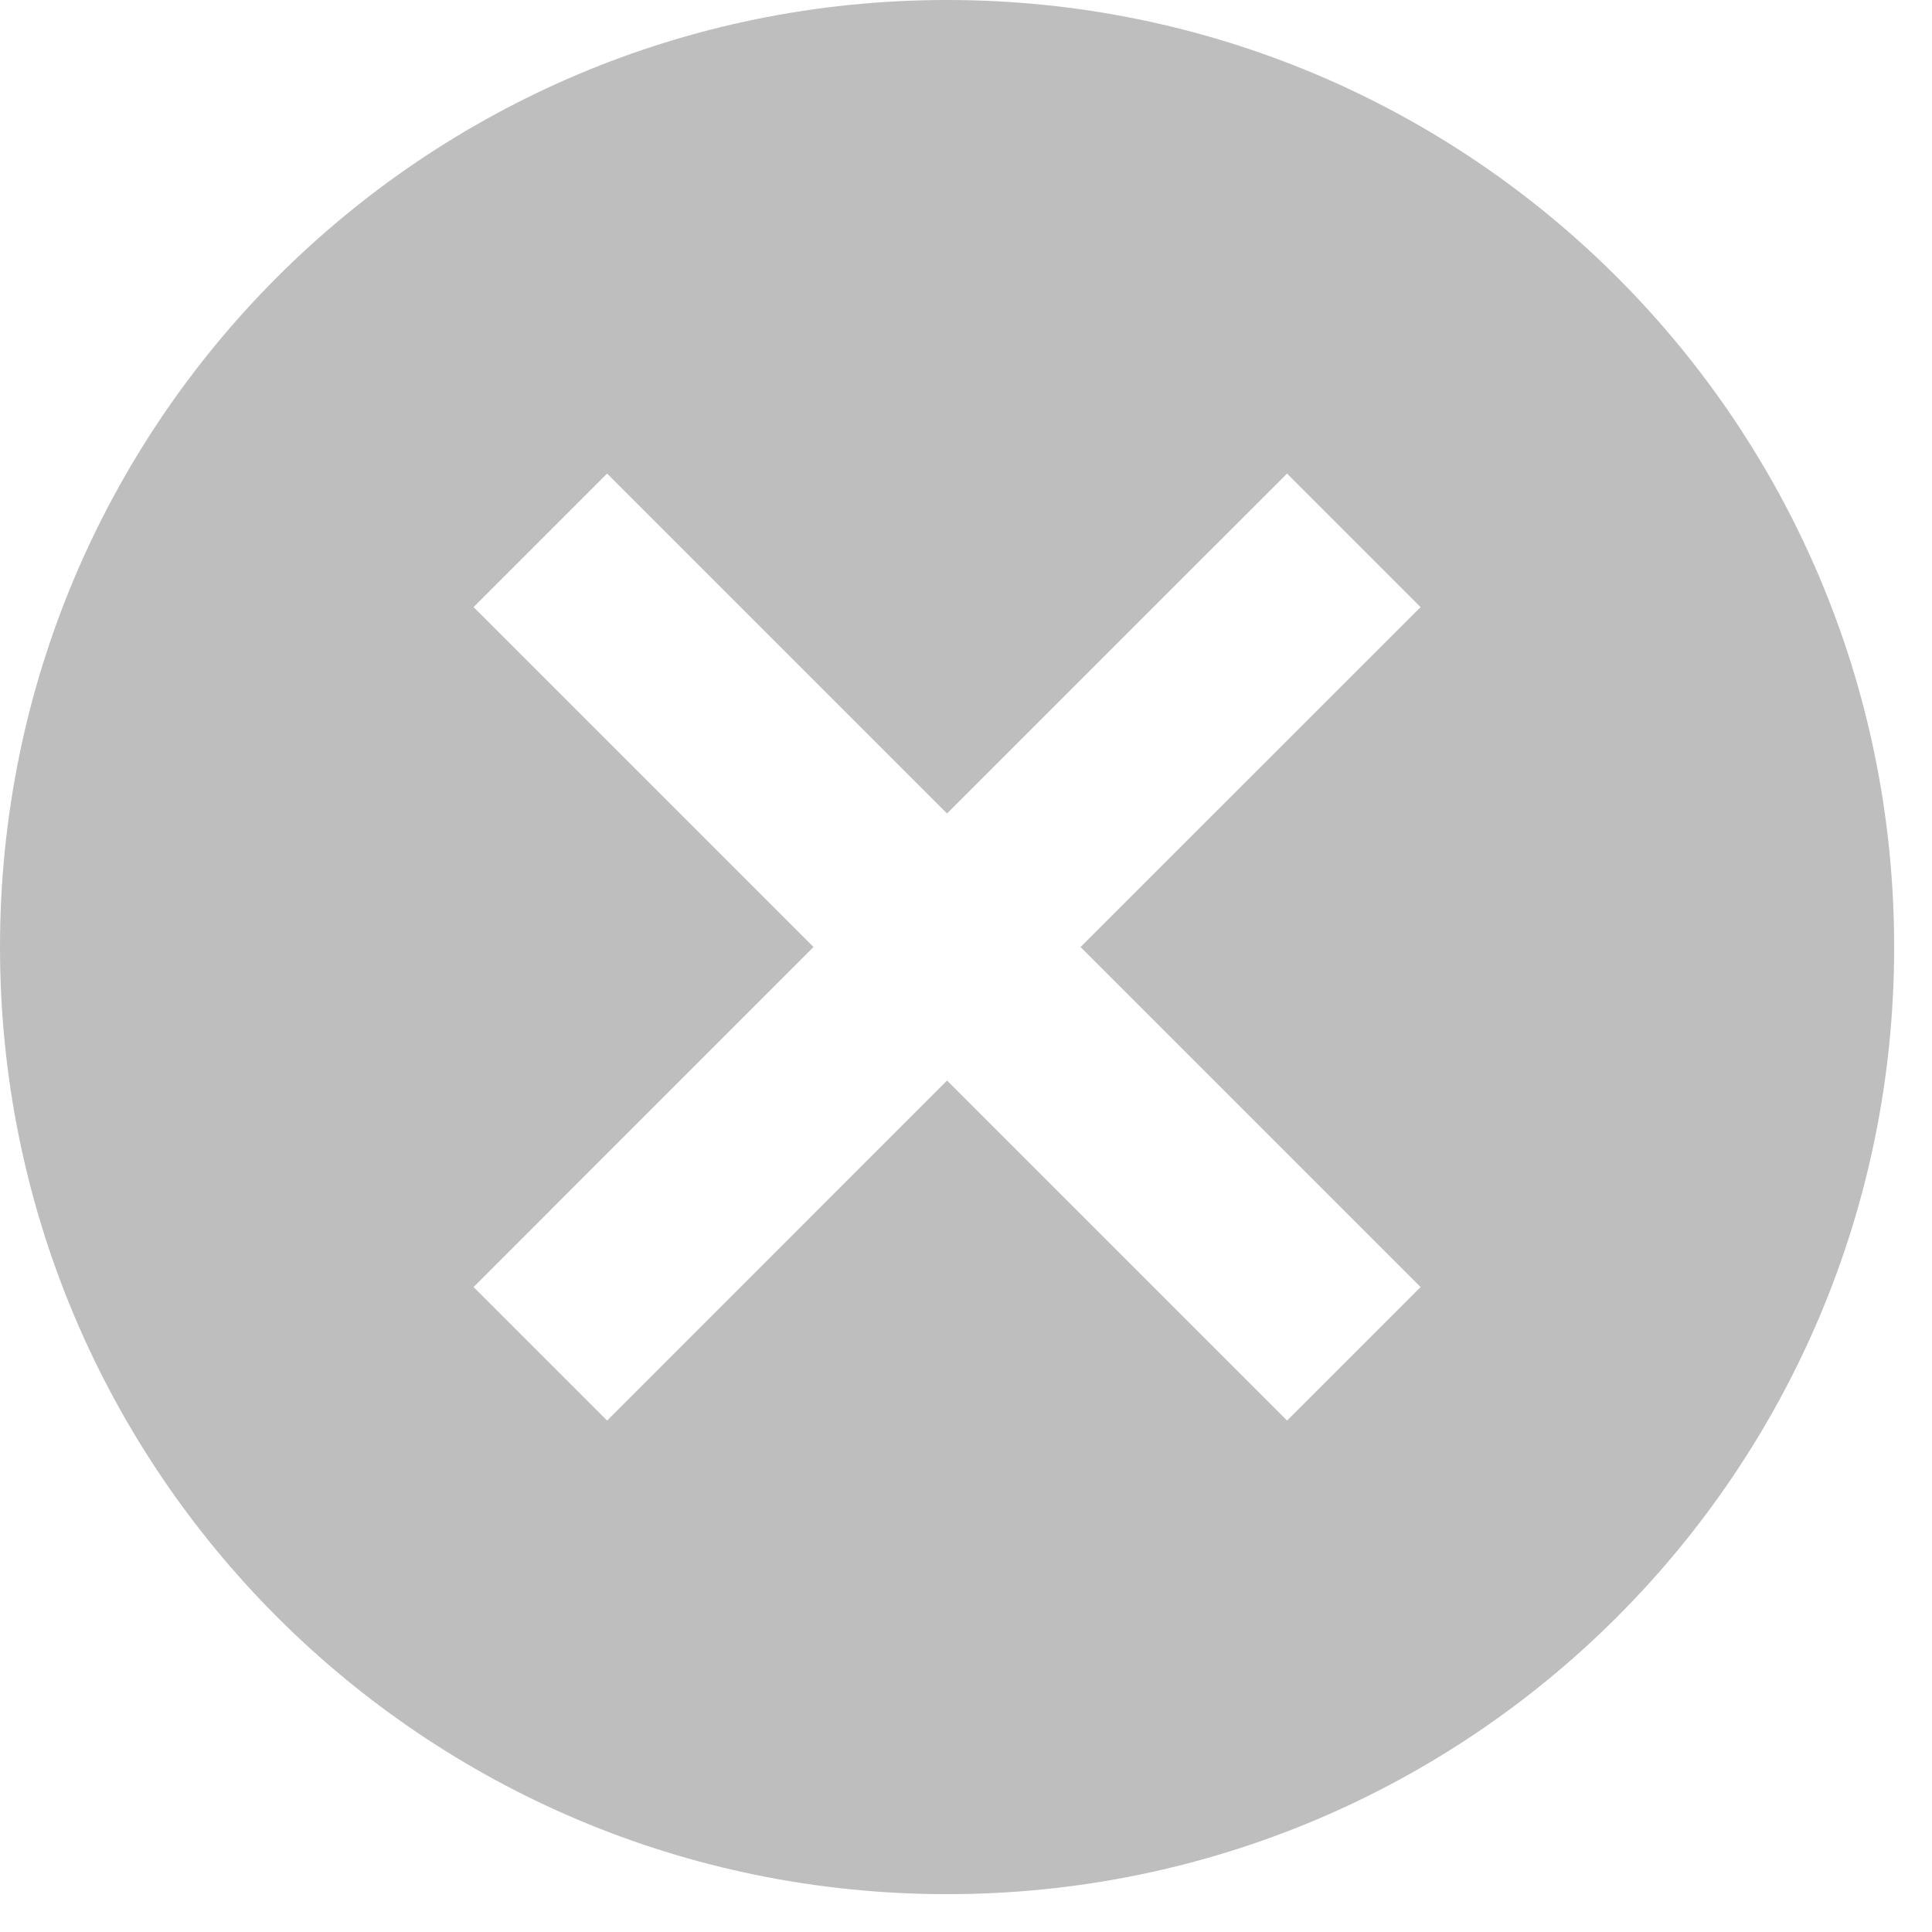 <svg width="17" height="17" viewBox="0 0 17 17" fill="none" xmlns="http://www.w3.org/2000/svg">
<path d="M8.333 0C12.942 0 16.667 3.725 16.667 8.333C16.667 12.942 12.942 16.667 8.333 16.667C3.725 16.667 0 12.942 0 8.333C0 3.725 3.725 0 8.333 0ZM11.325 4.167L8.333 7.158L5.342 4.167L4.167 5.342L7.158 8.333L4.167 11.325L5.342 12.5L8.333 9.508L11.325 12.5L12.5 11.325L9.508 8.333L12.5 5.342L11.325 4.167Z" fill="#BEBEBE"/>
</svg>
